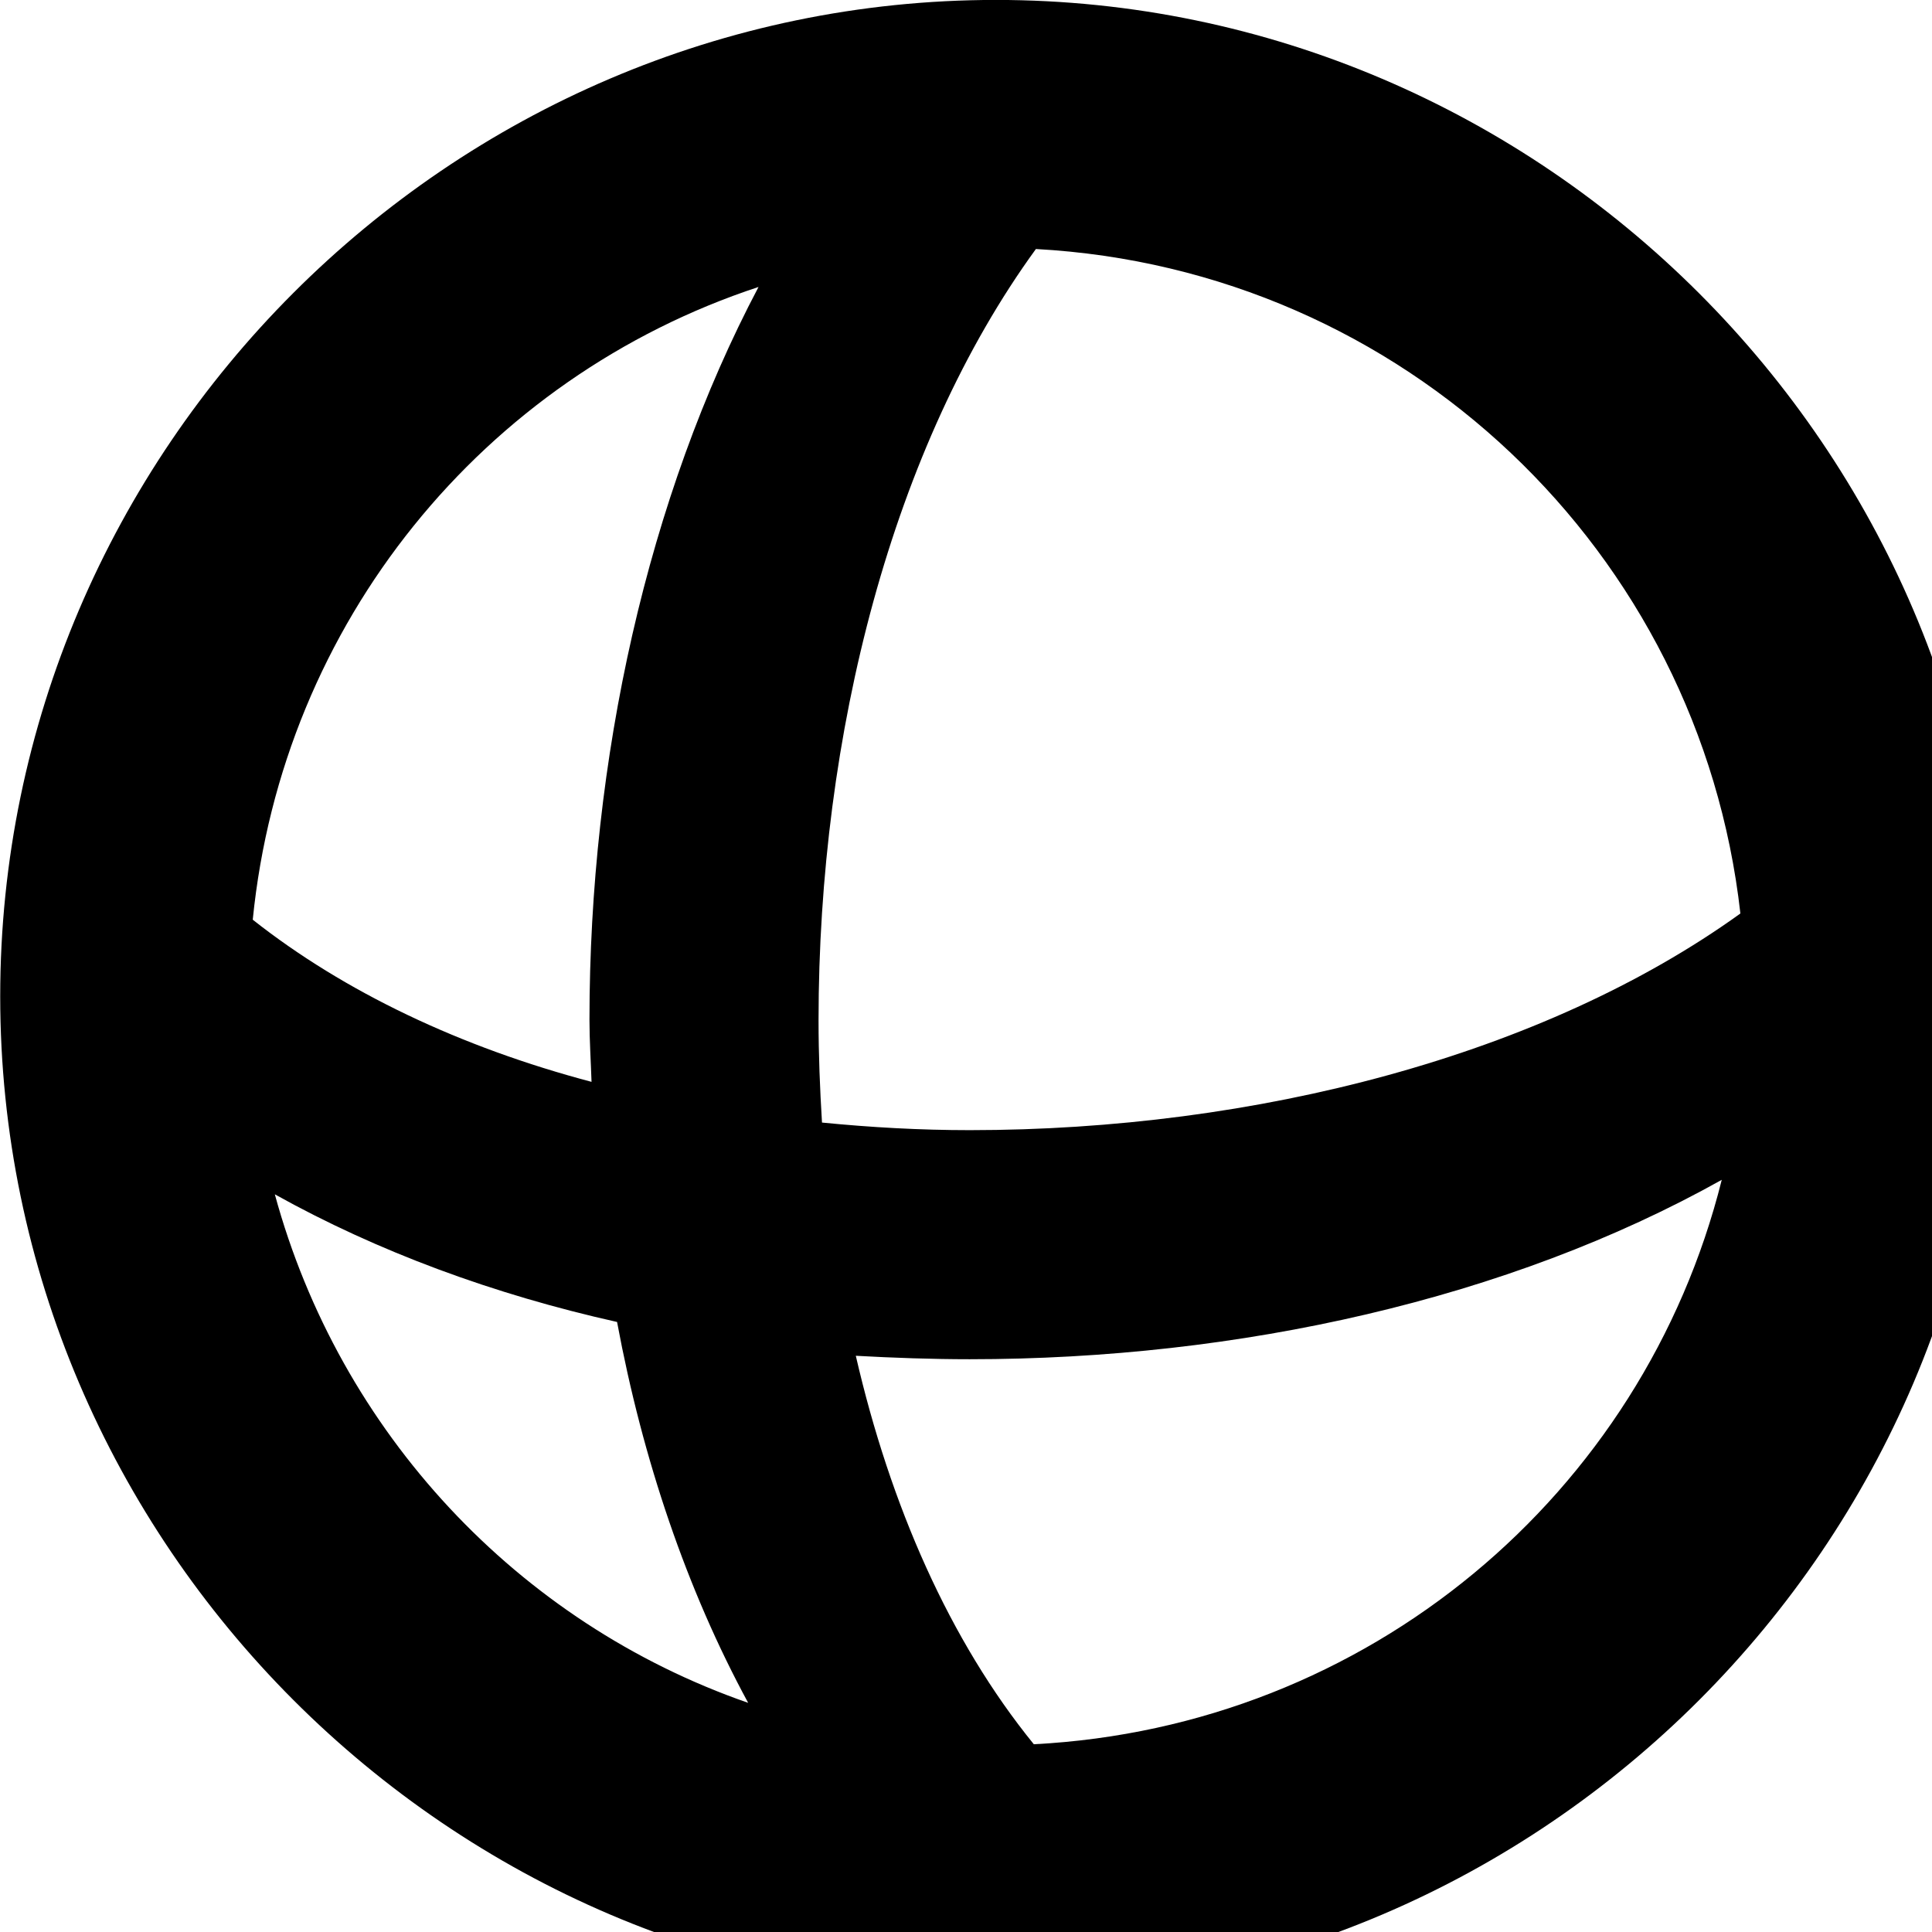 <svg xmlns="http://www.w3.org/2000/svg" viewBox="0 0 28 28" width="28" height="28">
  <path d="M14.433 28.889C22.363 28.889 28.873 22.369 28.873 14.439C28.873 6.519 22.353 -0.001 14.433 -0.001C6.513 -0.001 0.003 6.519 0.003 14.439C0.003 22.369 6.523 28.889 14.433 28.889ZM11.863 14.789C11.863 10.639 12.933 6.469 15.013 3.609C20.343 3.899 24.633 7.989 25.223 13.239C22.363 15.299 18.193 16.379 14.053 16.379C13.333 16.379 12.623 16.339 11.913 16.269C11.883 15.779 11.863 15.289 11.863 14.789ZM8.543 14.779C8.543 15.079 8.563 15.379 8.573 15.679C6.683 15.179 4.993 14.379 3.663 13.329C4.093 9.019 7.013 5.469 10.993 4.159C9.383 7.209 8.543 11.009 8.543 14.779ZM14.053 19.699C17.953 19.699 21.863 18.829 24.953 17.099C23.813 21.659 19.823 25.029 14.983 25.279C13.763 23.779 12.903 21.819 12.403 19.649C12.943 19.679 13.513 19.699 14.053 19.699ZM3.983 17.309C5.473 18.139 7.153 18.759 8.943 19.159C9.313 21.149 9.953 23.039 10.843 24.679C7.503 23.519 4.923 20.759 3.983 17.309Z" />
</svg>